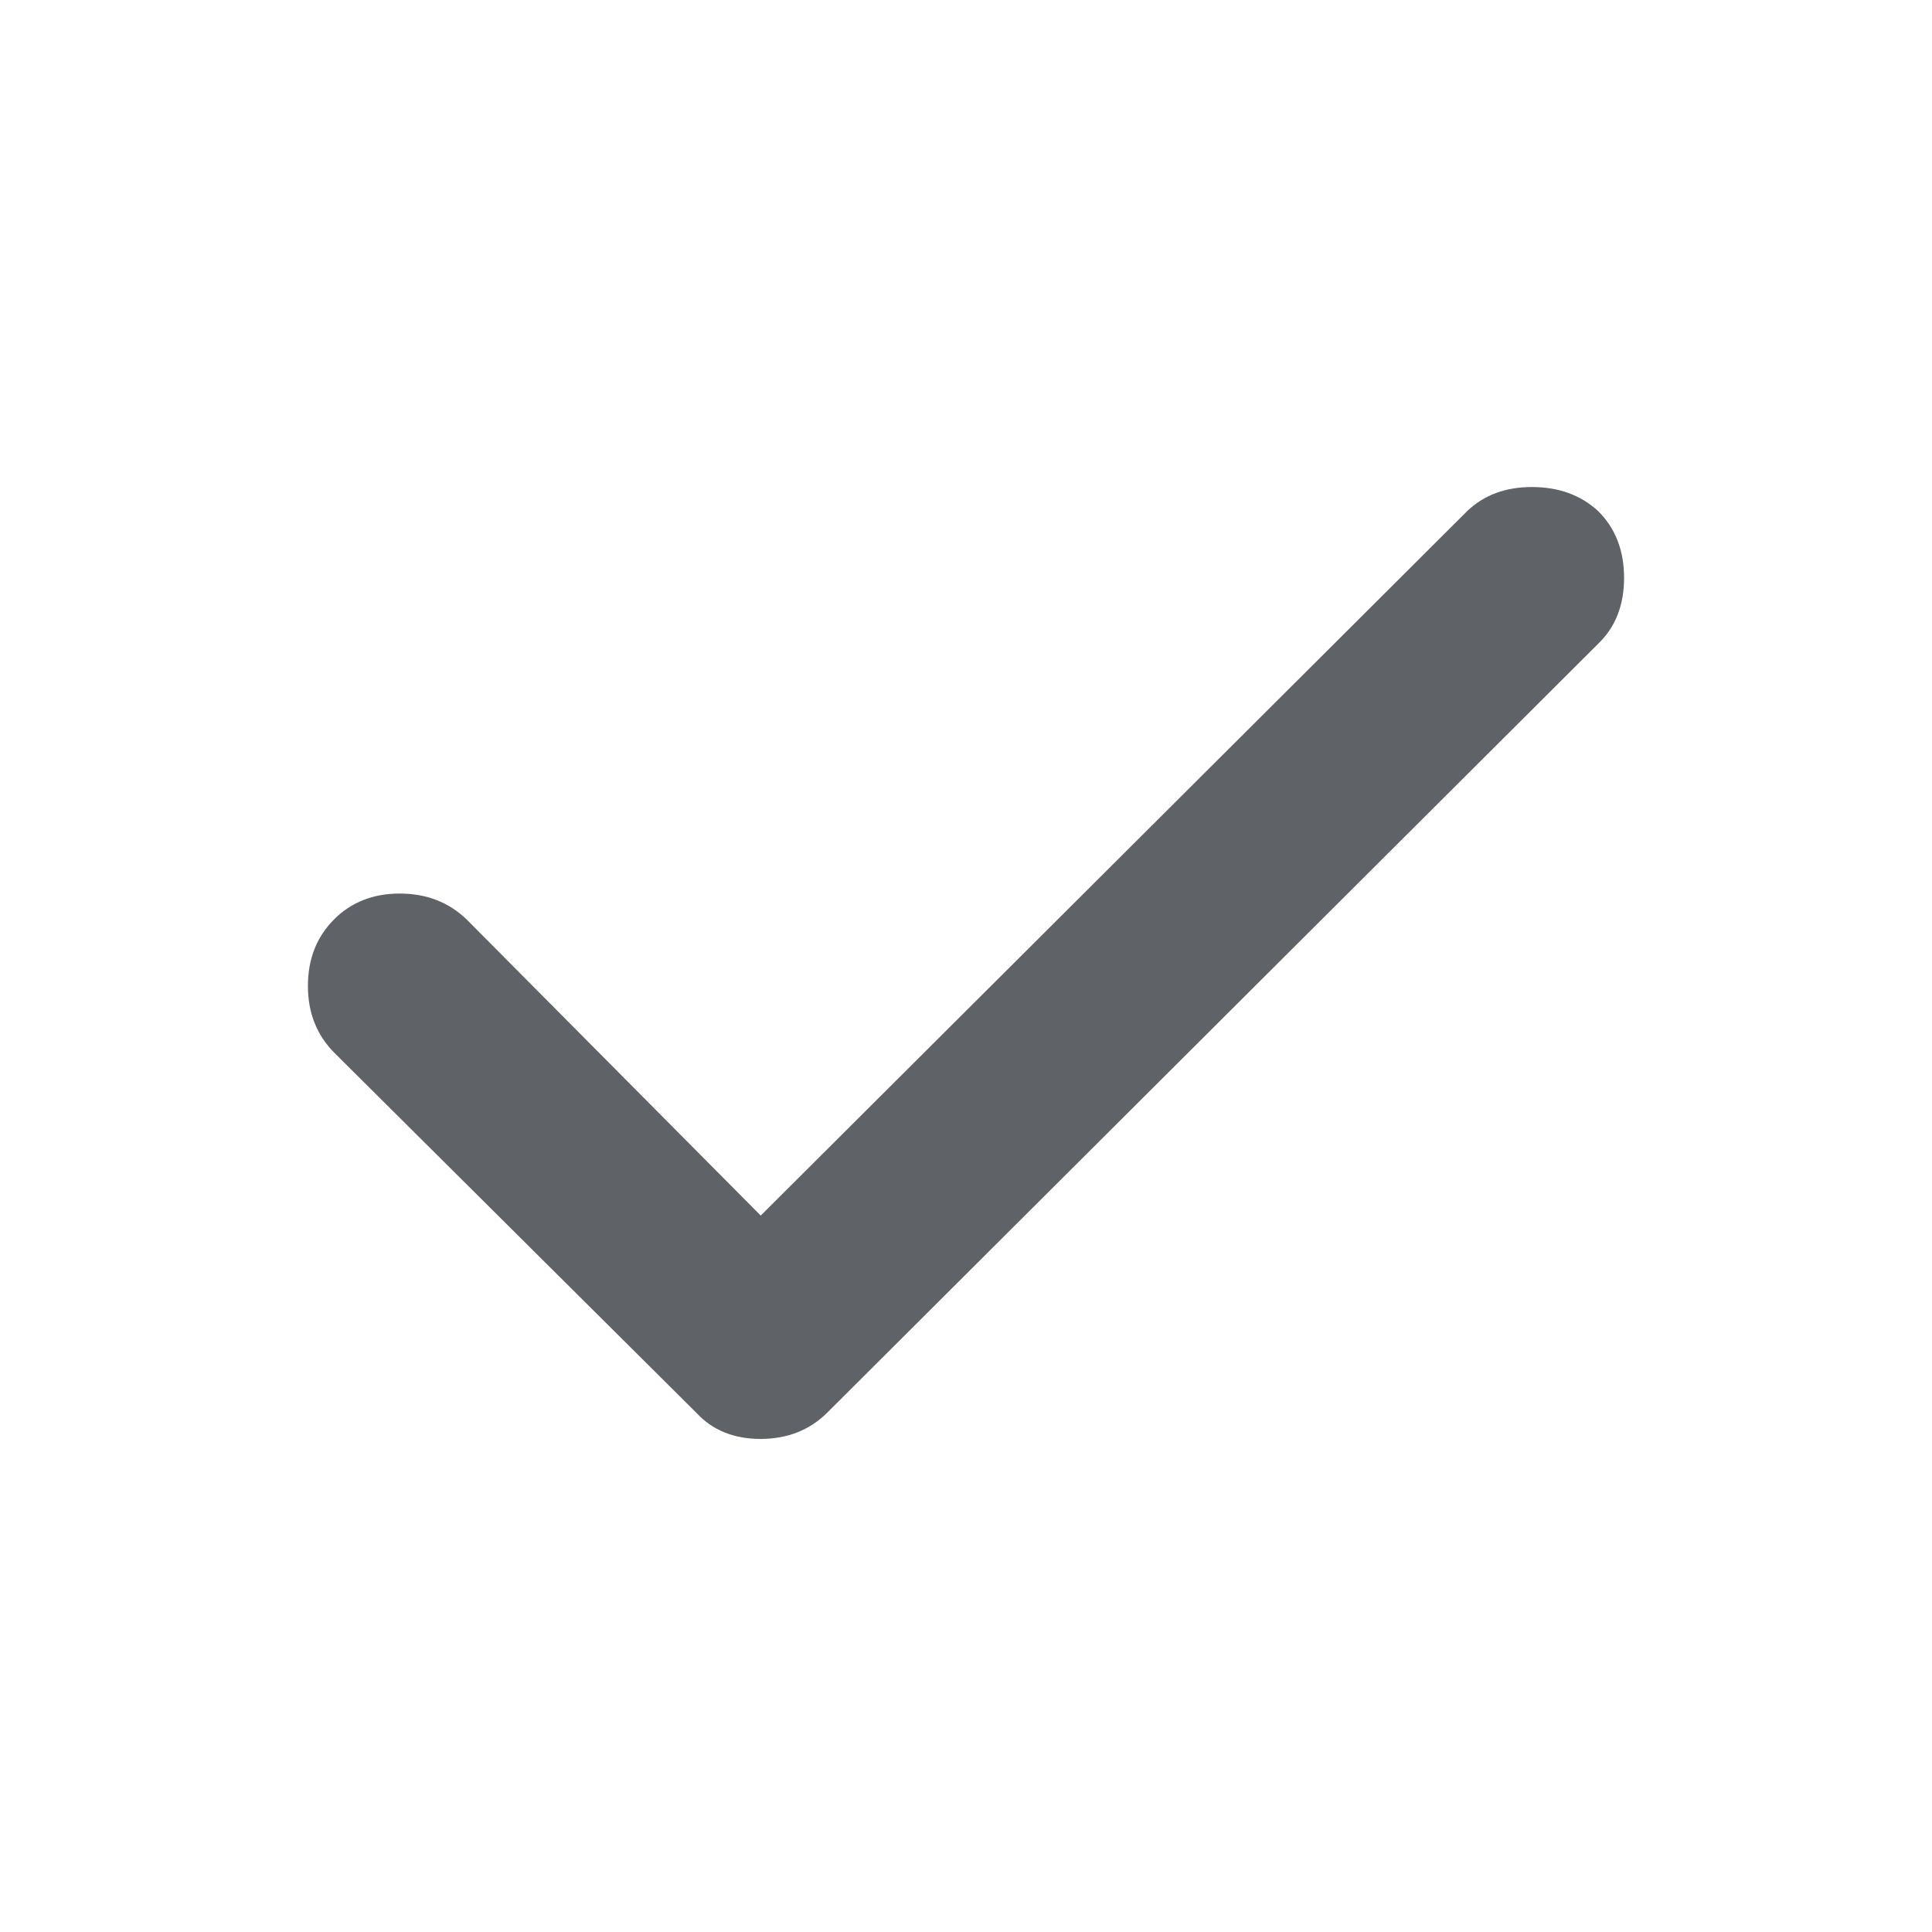 <svg xmlns="http://www.w3.org/2000/svg" height="48px" viewBox="0 -960 960 960" width="48px" fill="#5f6368"><path d="m378-356 351-350q12.45-12 32.23-12Q781-718 794-706.16q13 12.84 13 33.3 0 20.46-13 32.86L411-258q-13.18 13-33.09 13Q358-245 346-258L166-437q-13-13.2-13-33.1 0-19.9 12.84-32.9t32.8-13q19.96 0 33.36 13l146 147Z"/></svg>